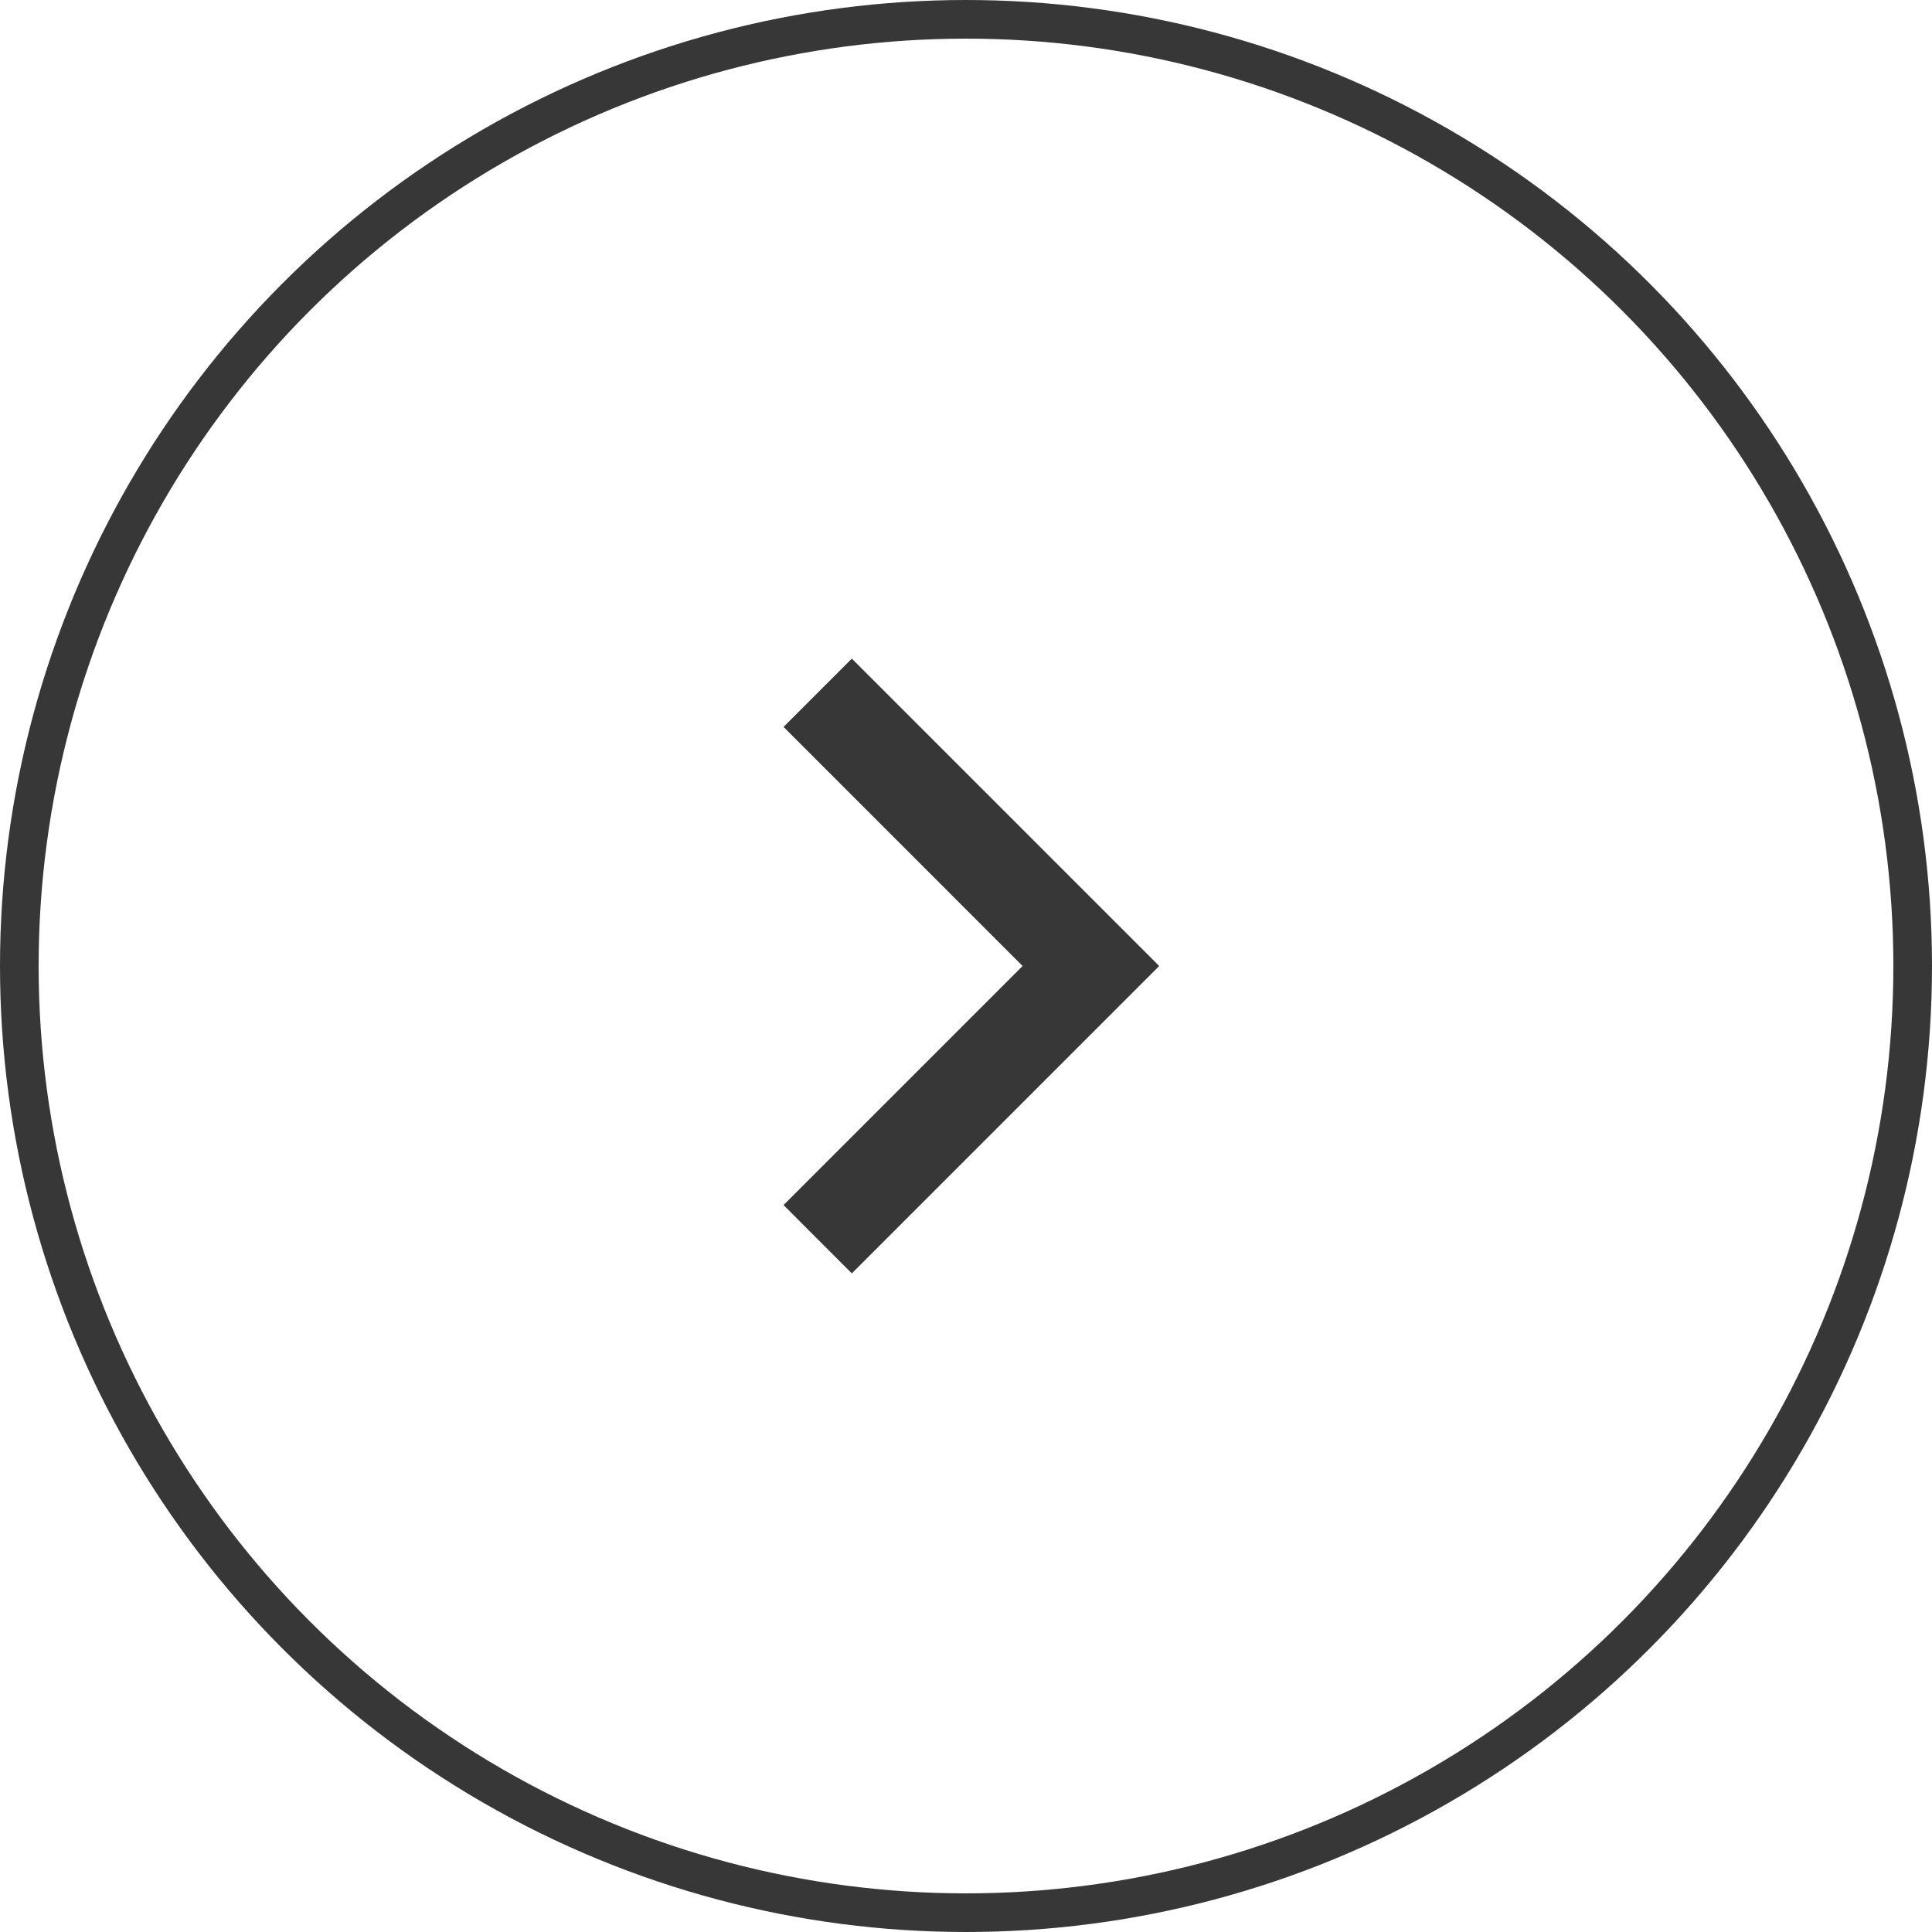 <svg width="50" height="50" viewBox="0 0 50 50" fill="none" xmlns="http://www.w3.org/2000/svg">
<circle cx="25" cy="25" r="24.5" stroke="#373737"/>
<path d="M26.465 25L20.278 18.812L22.045 17.045L30 25L22.045 32.955L20.278 31.187L26.465 25Z" fill="#373737"/>
</svg>
